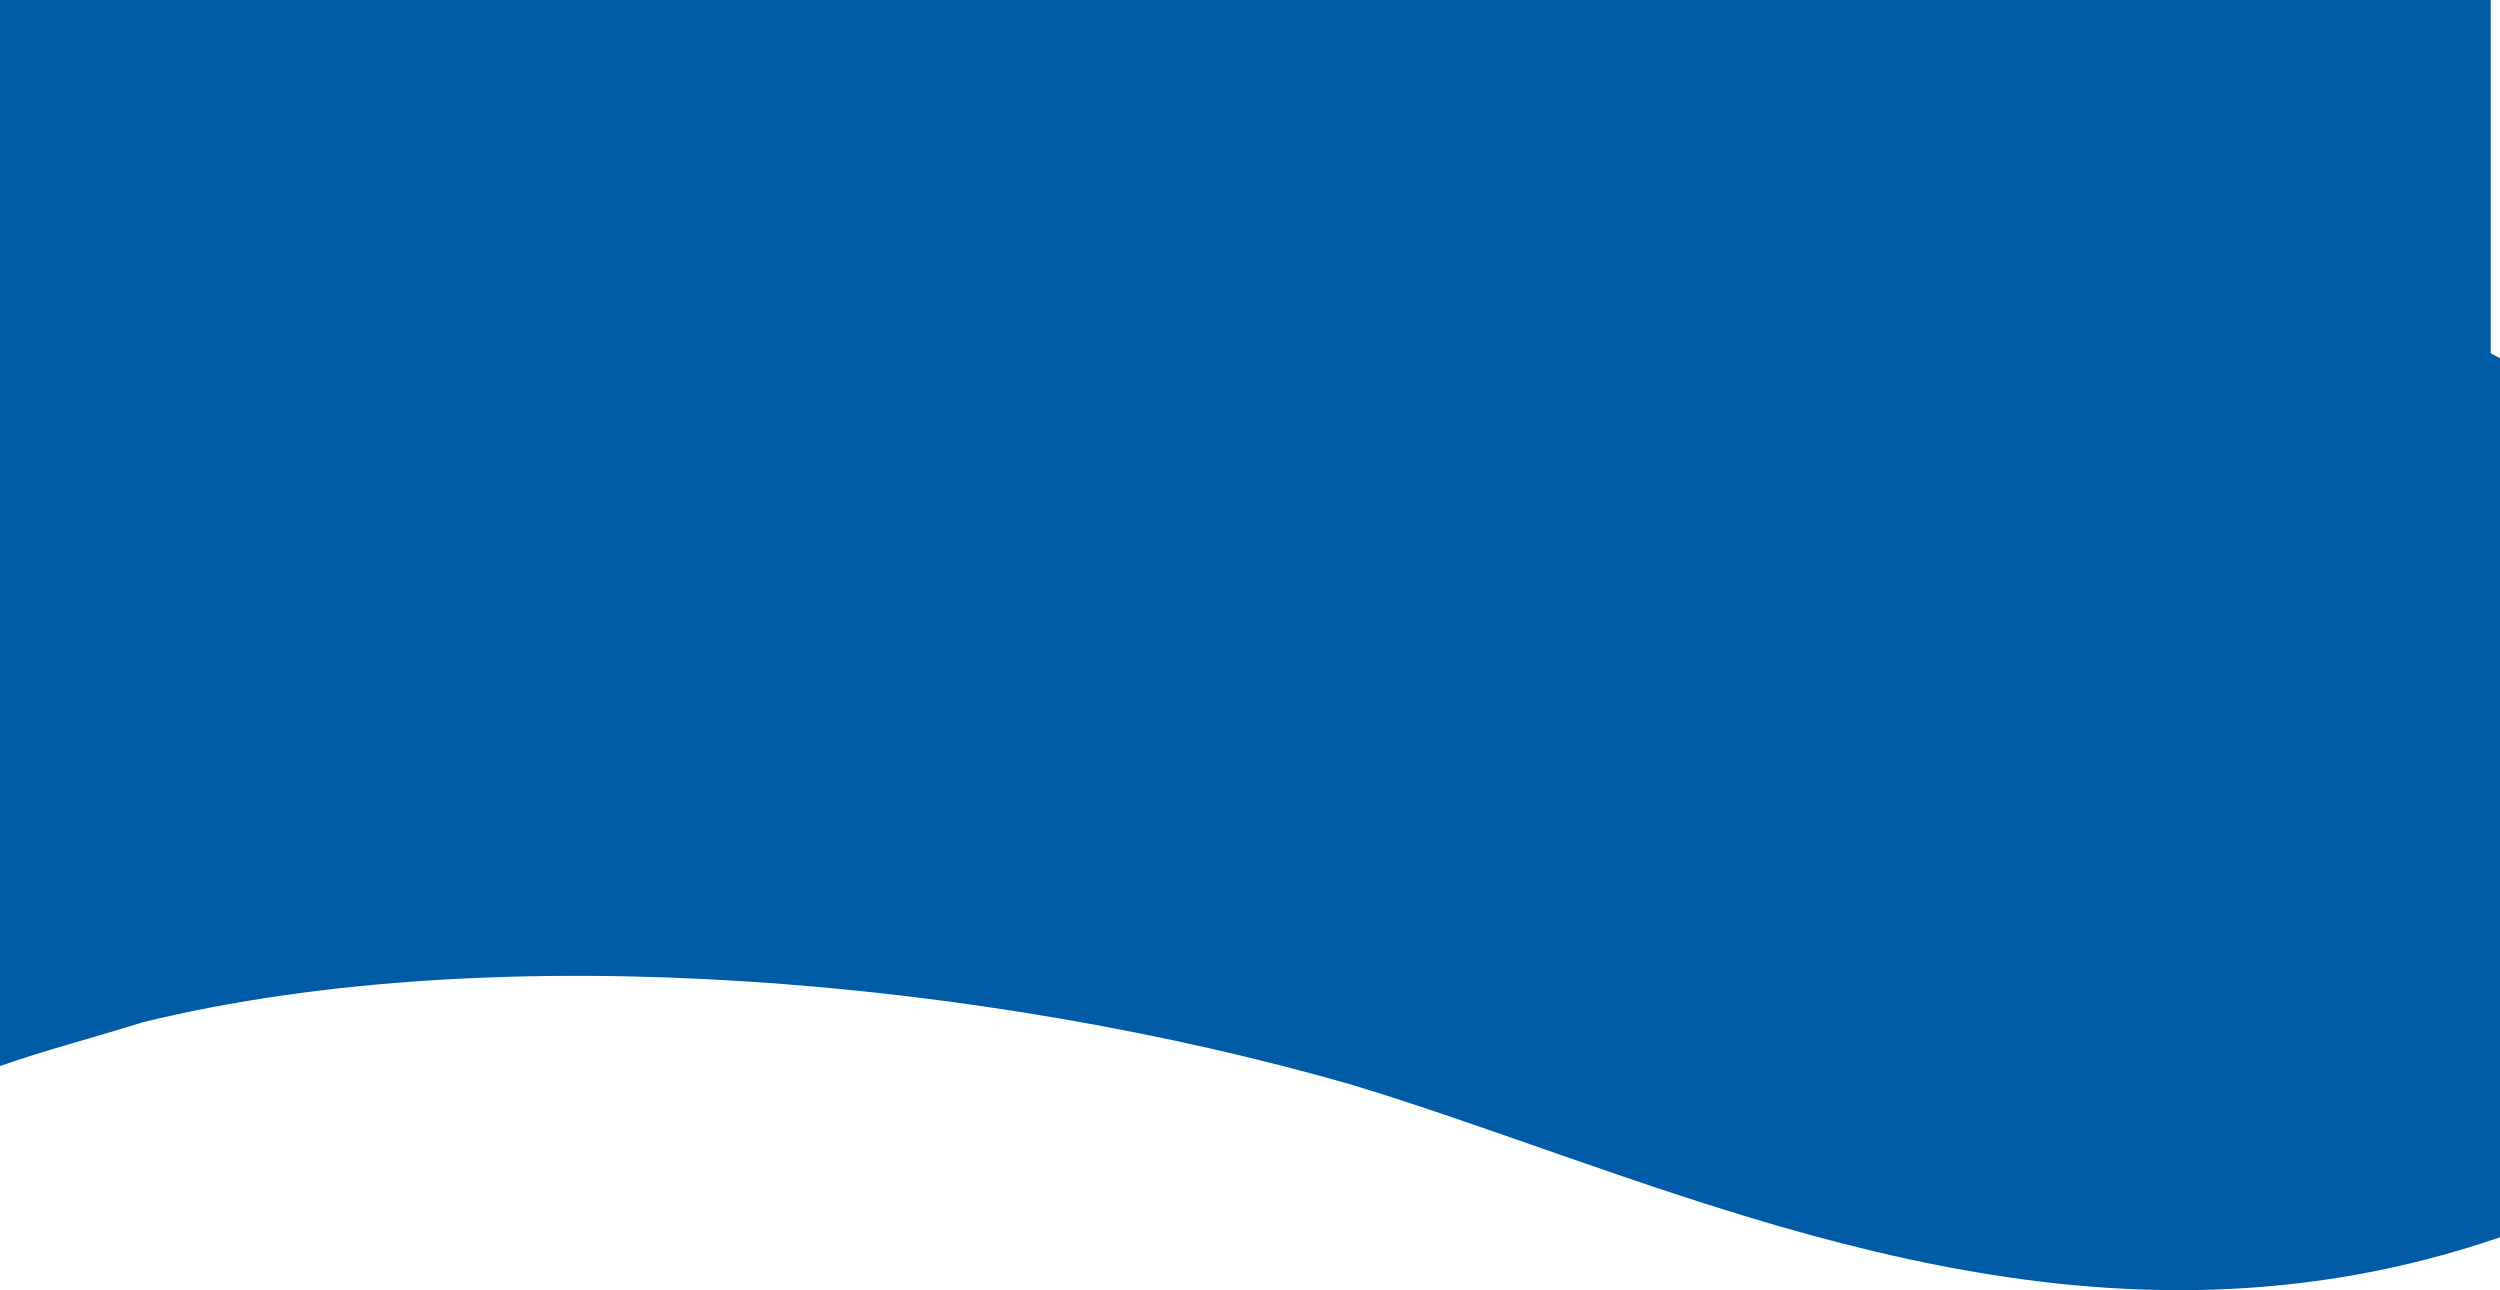 <?xml version="1.0" encoding="UTF-8"?>
<svg id="Layer_2" data-name="Layer 2" xmlns="http://www.w3.org/2000/svg" viewBox="0 0 1683.78 868.95">
  <defs>
    <style>
      .cls-1 {
        fill: #005ba7;
        stroke-width: 0px;
      }
    </style>
  </defs>
  <g id="Layer_3" data-name="Layer 3">
    <path class="cls-1" d="m1683.78,241.23v592.09c-264.39,90.81-504.7-12.56-707.98-81.59-11.92-4.05-23.71-7.98-35.38-11.75-2.88-.93-5.75-1.85-8.62-2.76-6.22-1.97-12.4-3.9-18.55-5.76-1.34-.41-2.68-.82-4.02-1.22-244.32-70.04-571.26-100.84-813.05-41.76-32.8,10.36-64.86,18.48-96.18,29.52V0h1677.54v237.92s2.57,1.36,6.24,3.31Z"/>
  </g>
</svg>